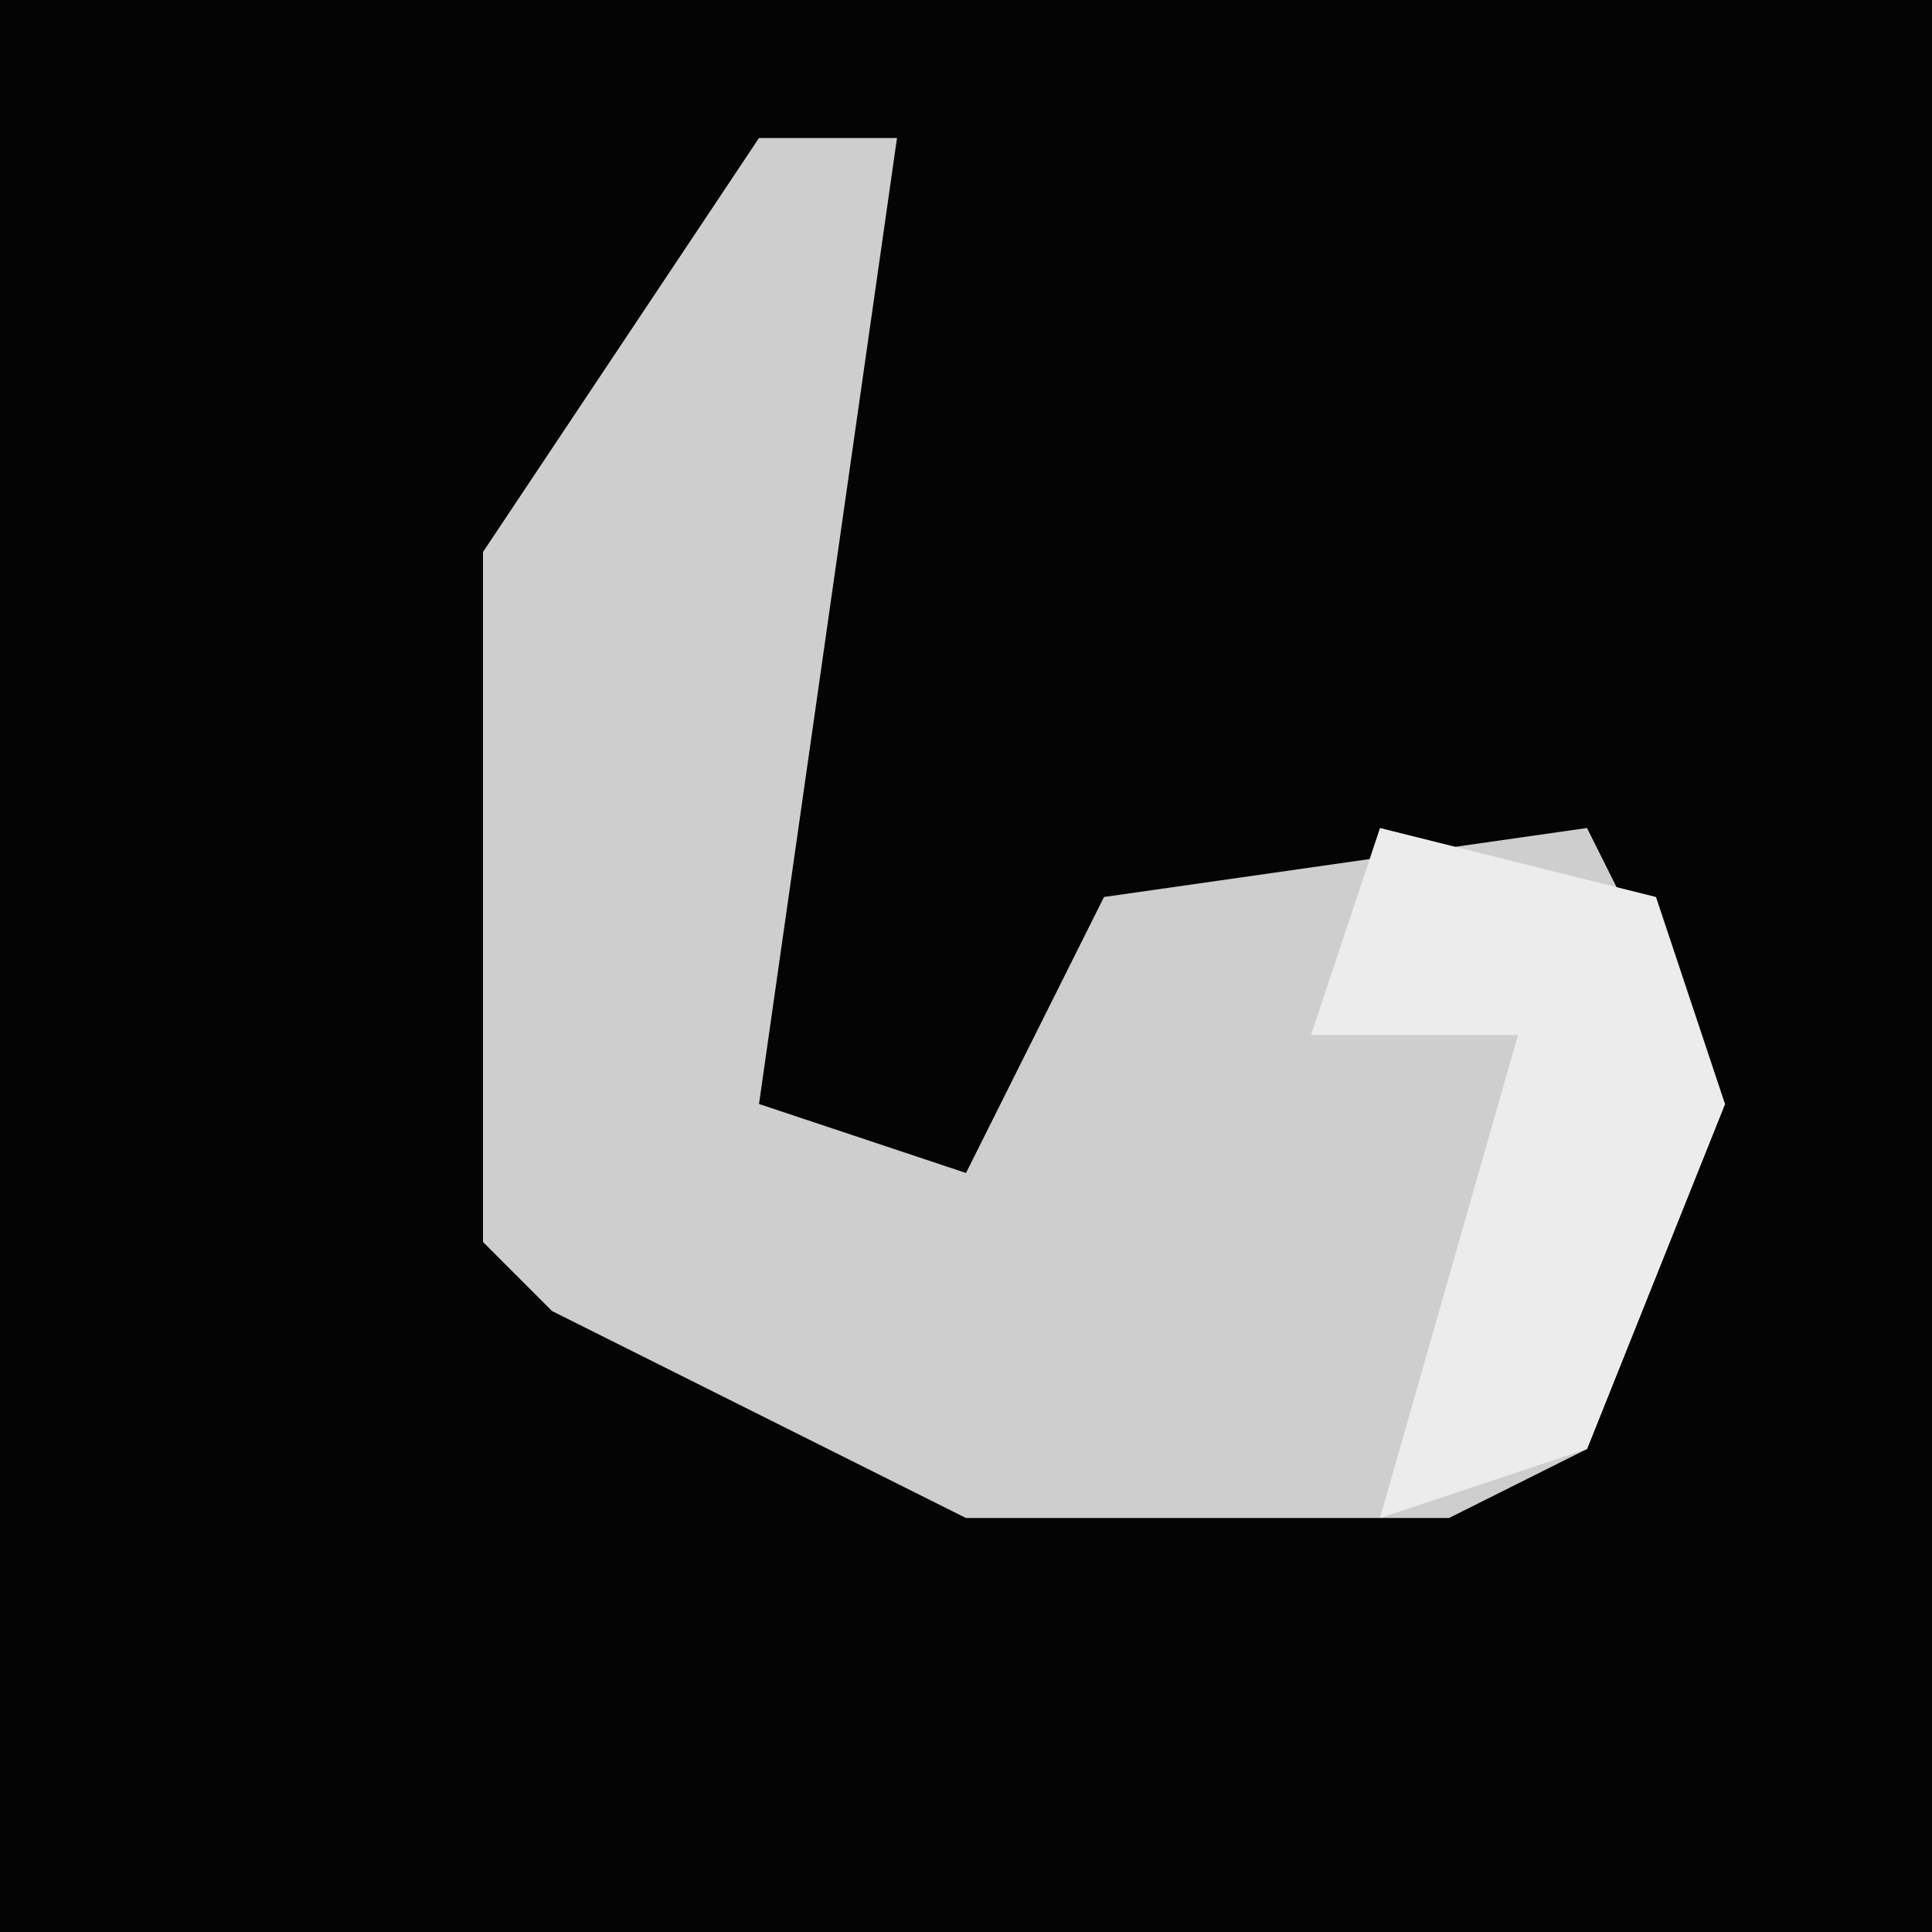 <?xml version="1.0" encoding="UTF-8"?>
<svg version="1.1" xmlns="http://www.w3.org/2000/svg" width="28" height="28">
<path d="M0,0 L28,0 L28,28 L0,28 Z " fill="#040404" transform="translate(0,0)"/>
<path d="M0,0 L2,0 L0,14 L3,15 L5,11 L12,10 L14,14 L12,19 L10,20 L3,20 L-3,17 L-4,16 L-4,6 Z " fill="#CECECE" transform="translate(11,2)"/>
<path d="M0,0 L4,1 L5,4 L3,9 L0,10 L2,3 L-1,3 Z " fill="#ECECEC" transform="translate(20,12)"/>
</svg>
